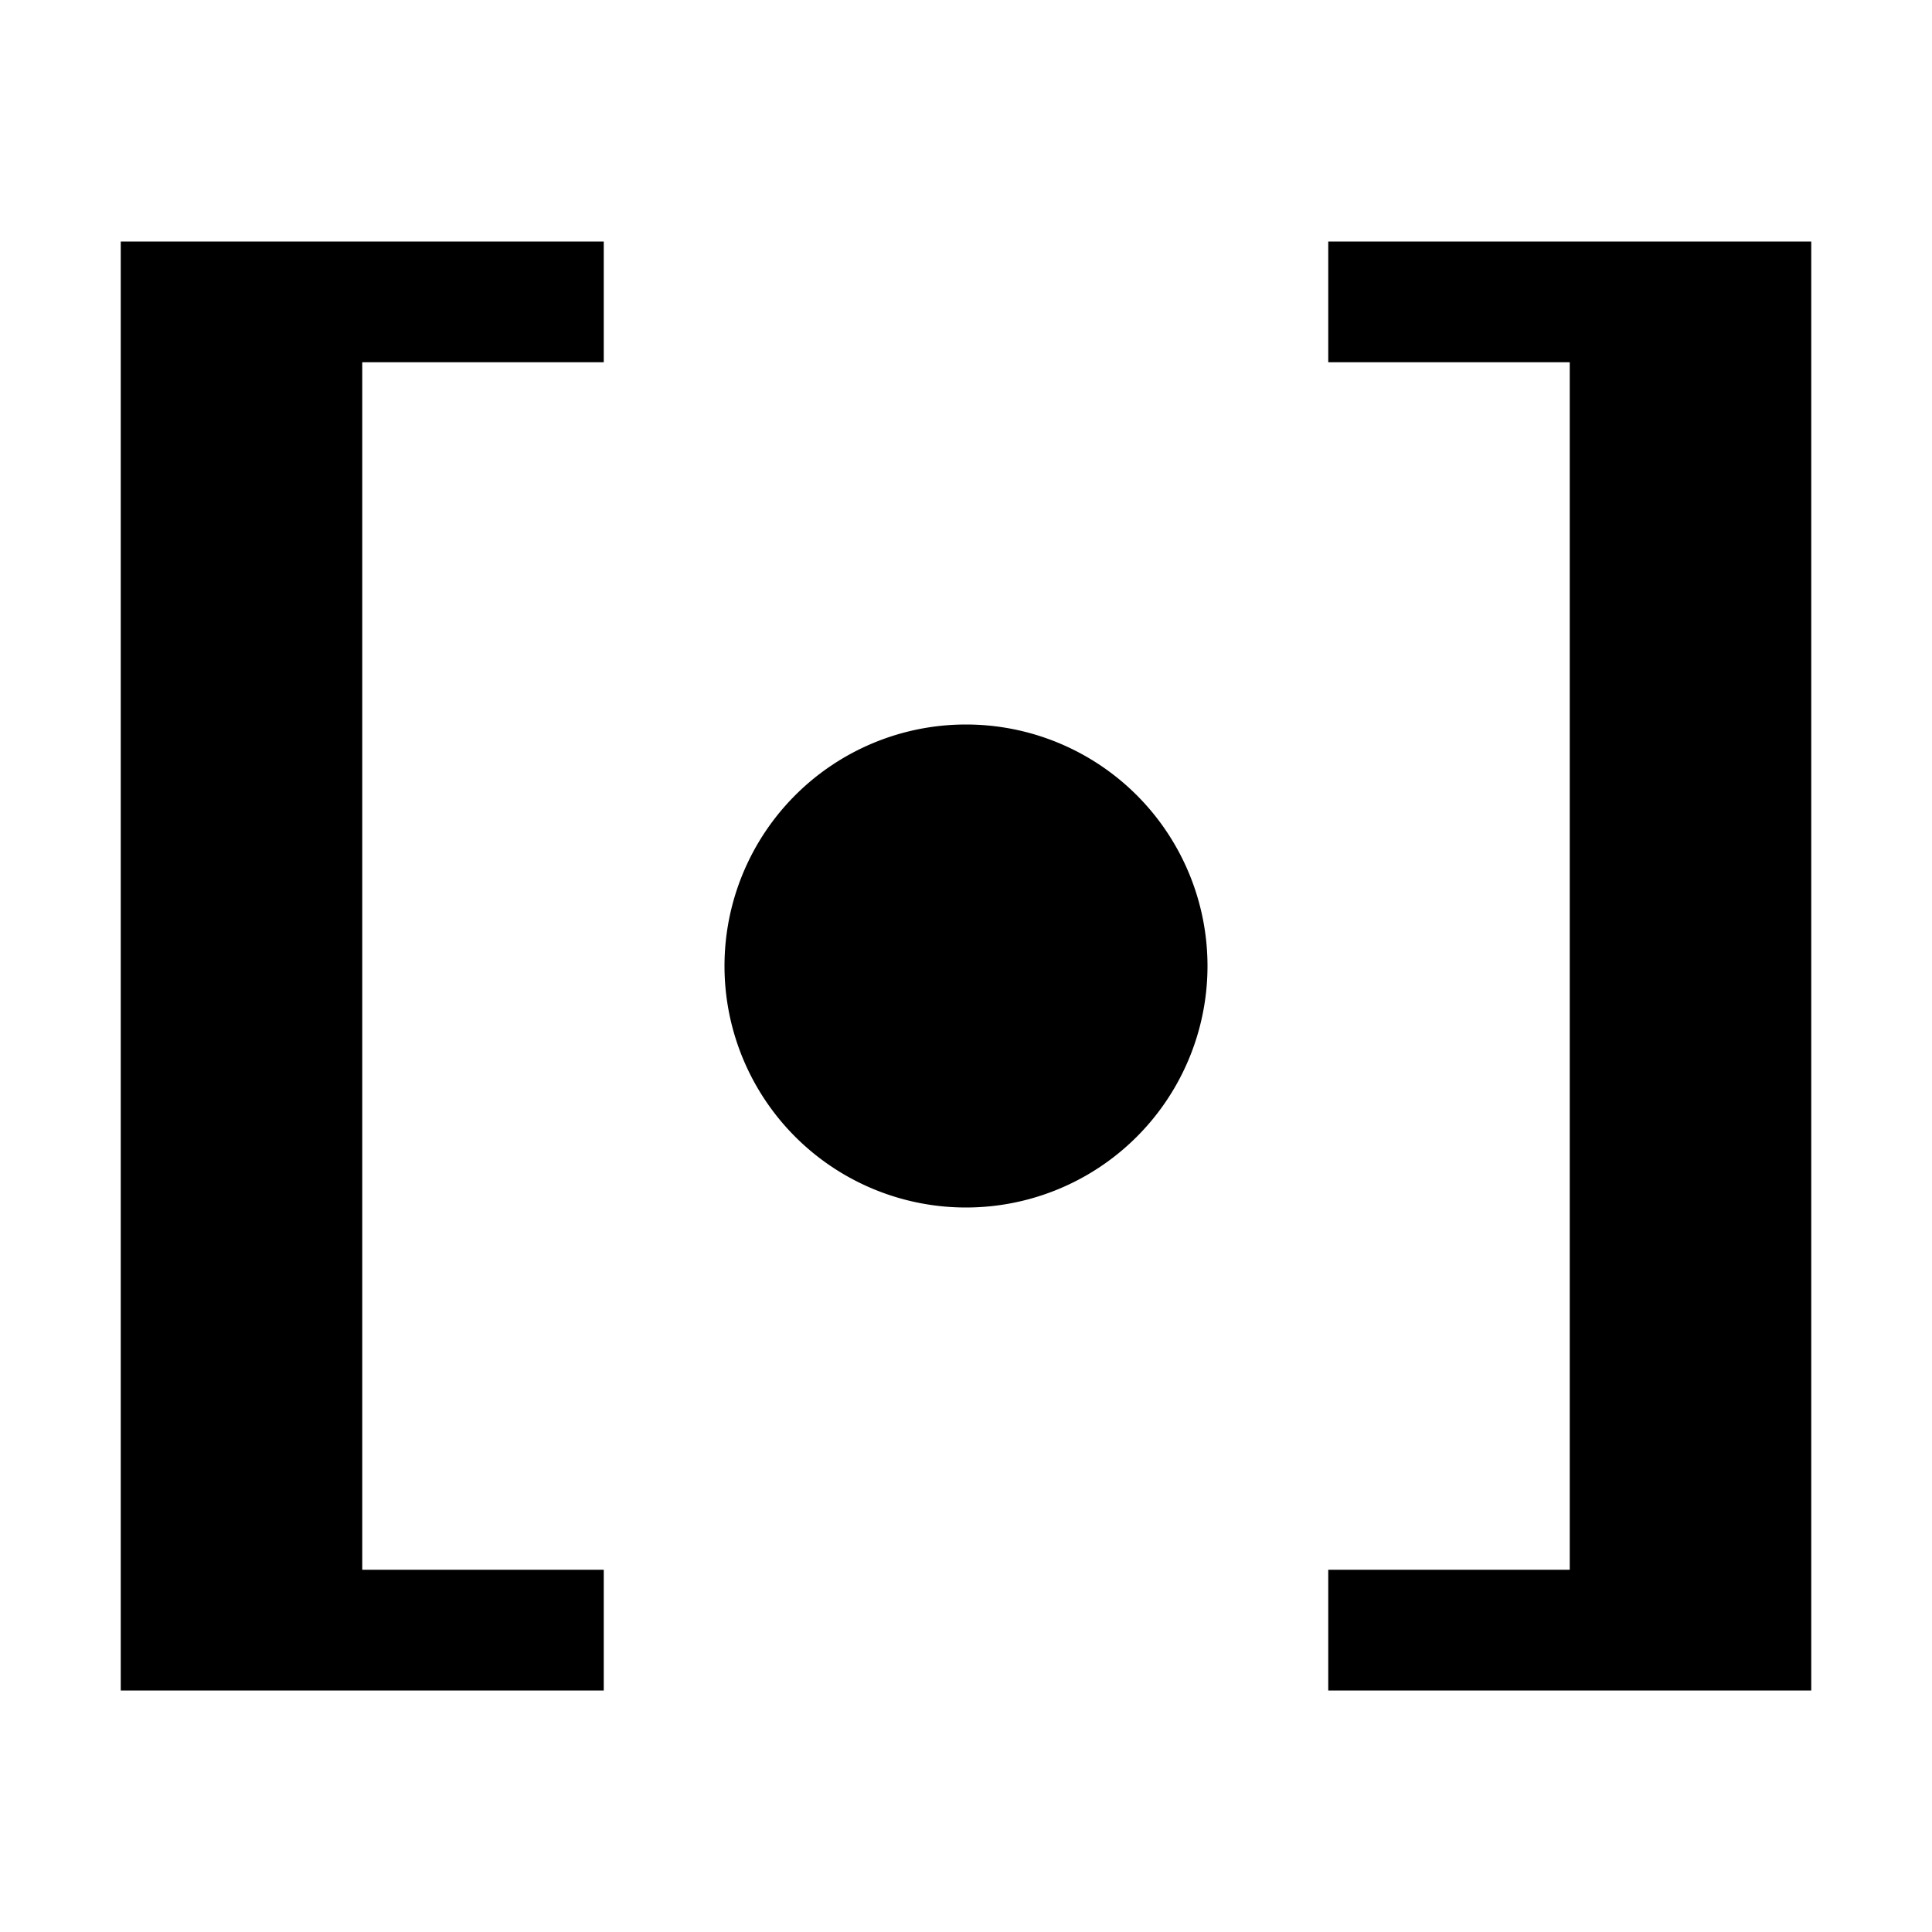 <svg xmlns="http://www.w3.org/2000/svg" width="16" height="16" viewBox="0 0 16 16">
  <defs>
    <style>
      .cls-1 {
        fill: #2e3f58;
        fill-rule: evenodd;
      }
    </style>
  </defs>
  <path id="Indirect"  d="M222,1422h-3v-1h2v-3h2v4h-1Zm-1-11h-2v-1h4v8h-2v-7Zm-5,7a2,2,0,1,1,2-2A2,2,0,0,1,216,1418Zm-7,4v-4h2v3h2v1h-4Zm2-4h-2v-8h4v1h-2v7Z" transform="translate(-208 -1408)"/>
</svg>
